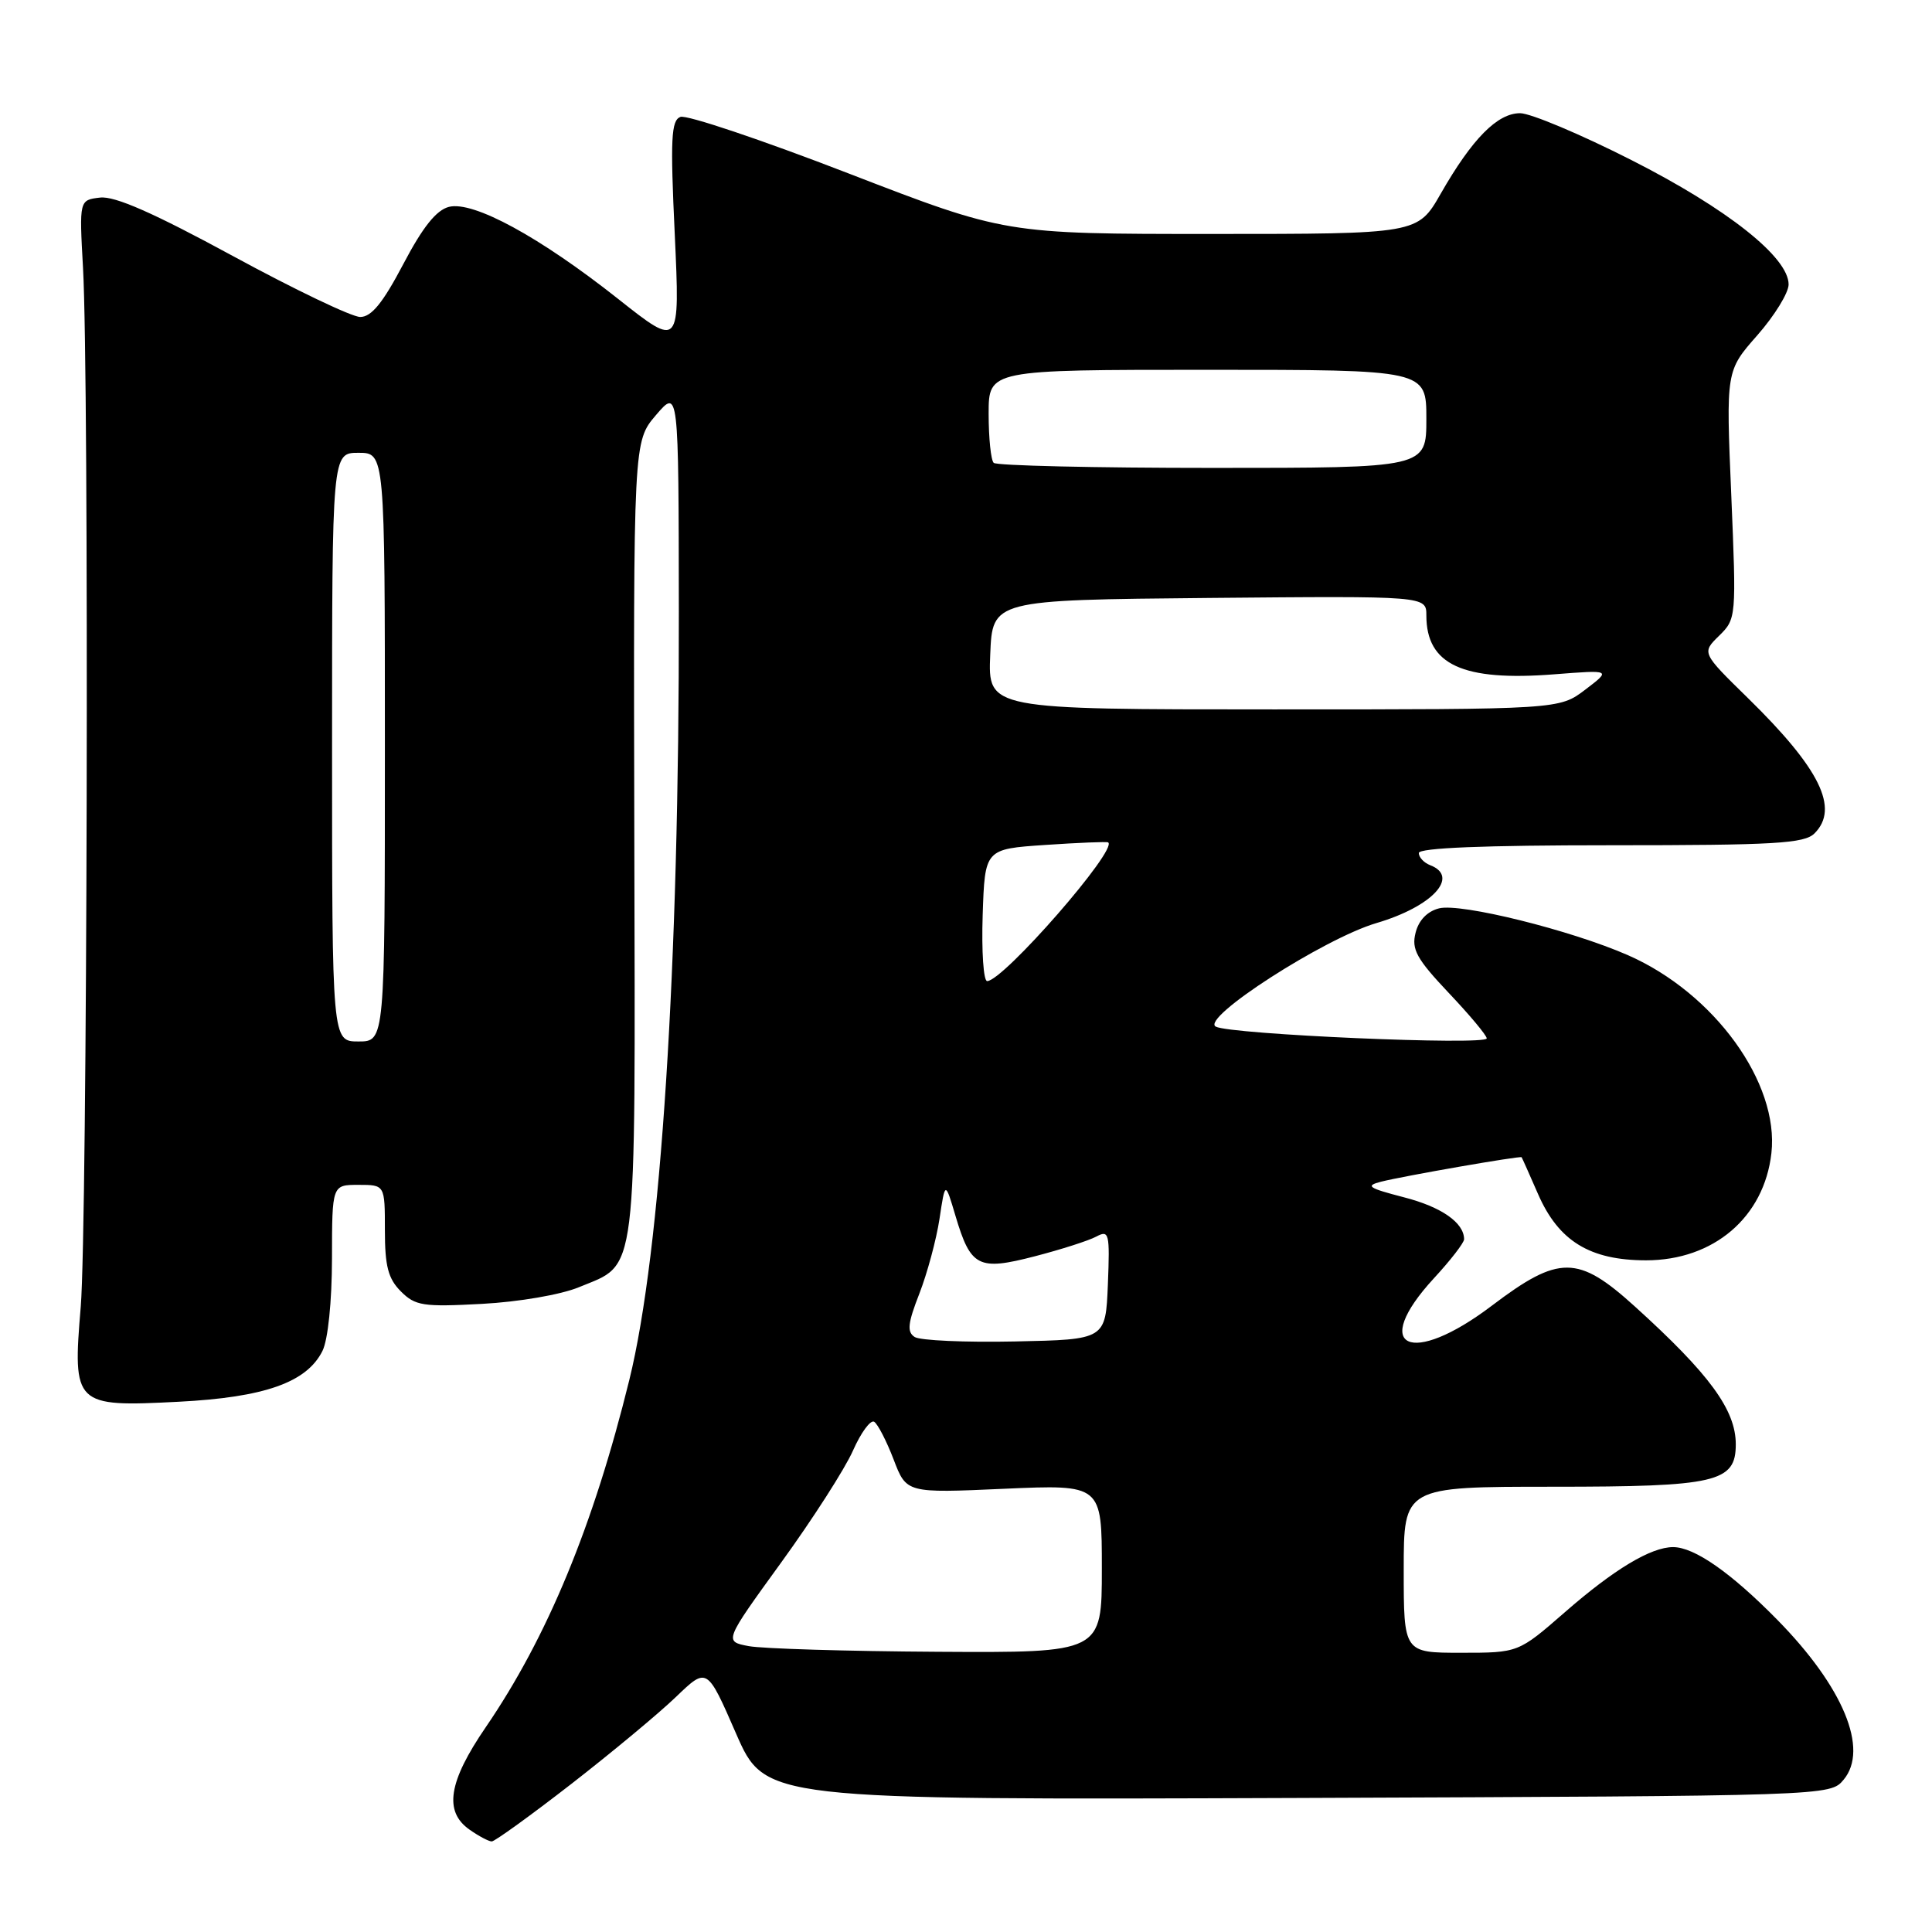<?xml version="1.0" encoding="UTF-8" standalone="no"?>
<!DOCTYPE svg PUBLIC "-//W3C//DTD SVG 1.1//EN" "http://www.w3.org/Graphics/SVG/1.1/DTD/svg11.dtd" >
<svg xmlns="http://www.w3.org/2000/svg" xmlns:xlink="http://www.w3.org/1999/xlink" version="1.1" viewBox="0 0 256 256">
 <g >
 <path fill="currentColor"
d=" M 75.69 236.39 C 81.08 232.20 87.34 227.00 89.59 224.83 C 93.69 220.89 93.69 220.89 97.53 229.70 C 101.38 238.50 101.38 238.50 171.94 238.24 C 242.50 237.97 242.50 237.97 244.29 235.82 C 247.67 231.77 244.23 223.51 235.49 214.62 C 229.33 208.36 224.52 205.01 221.70 205.00 C 218.76 205.00 213.88 207.93 207.35 213.63 C 201.19 219.00 201.19 219.00 193.60 219.00 C 186.00 219.00 186.00 219.00 186.00 208.00 C 186.00 197.00 186.00 197.00 205.78 197.00 C 227.44 197.00 230.00 196.41 230.00 191.38 C 230.00 186.82 226.52 182.07 216.60 173.09 C 209.08 166.28 206.58 166.27 197.69 173.00 C 186.91 181.17 181.49 178.62 190.00 169.38 C 192.20 167.00 194.00 164.67 194.00 164.21 C 194.00 162.02 191.00 159.92 186.00 158.64 C 181.30 157.42 180.86 157.13 183.00 156.58 C 186.05 155.81 201.45 153.13 201.62 153.34 C 201.69 153.43 202.67 155.63 203.80 158.22 C 206.52 164.45 210.66 166.99 218.10 167.00 C 227.07 167.00 233.76 161.29 234.72 152.80 C 235.77 143.49 227.15 131.59 215.72 126.57 C 208.15 123.25 193.58 119.64 190.69 120.36 C 189.13 120.75 187.98 121.94 187.57 123.60 C 187.01 125.79 187.71 127.06 191.95 131.55 C 194.73 134.48 197.00 137.20 197.00 137.59 C 197.00 138.55 162.96 137.07 161.09 136.03 C 159.07 134.90 175.45 124.35 182.39 122.31 C 189.79 120.13 193.47 116.16 189.50 114.64 C 188.68 114.32 188.00 113.60 188.00 113.03 C 188.00 112.35 196.63 112.00 213.43 112.00 C 235.21 112.00 239.08 111.77 240.43 110.43 C 243.75 107.11 241.17 101.86 231.61 92.50 C 225.48 86.50 225.48 86.50 227.79 84.24 C 230.07 82.00 230.08 81.82 229.40 65.56 C 228.70 49.14 228.70 49.14 232.85 44.43 C 235.13 41.84 237.00 38.80 237.00 37.69 C 237.00 34.09 228.87 27.65 216.17 21.21 C 209.44 17.79 202.80 15.00 201.42 15.00 C 198.41 15.00 195.07 18.38 190.90 25.67 C 187.85 31.00 187.85 31.00 160.52 31.00 C 133.20 31.00 133.20 31.00 112.41 22.97 C 100.98 18.55 90.97 15.18 90.16 15.49 C 88.93 15.96 88.81 18.38 89.41 31.07 C 90.10 46.09 90.10 46.09 81.91 39.61 C 71.52 31.39 62.72 26.60 59.49 27.41 C 57.81 27.84 56.02 30.08 53.43 35.01 C 50.73 40.14 49.22 42.00 47.73 42.00 C 46.62 42.00 39.04 38.37 30.87 33.93 C 20.36 28.22 15.23 25.96 13.27 26.18 C 10.50 26.50 10.50 26.50 11.00 35.50 C 11.82 50.17 11.57 162.67 10.70 173.13 C 9.61 186.21 9.85 186.45 23.65 185.74 C 35.05 185.16 40.65 183.18 42.73 179.00 C 43.46 177.53 43.98 172.48 43.99 166.75 C 44.00 157.00 44.00 157.00 47.50 157.00 C 51.00 157.00 51.00 157.00 51.00 163.00 C 51.00 167.78 51.43 169.43 53.12 171.12 C 55.03 173.03 56.06 173.19 63.87 172.77 C 68.75 172.51 74.32 171.55 76.69 170.57 C 84.56 167.31 84.18 170.34 84.05 111.16 C 83.93 58.50 83.93 58.50 86.92 55.00 C 89.92 51.50 89.92 51.50 89.95 81.00 C 90.01 128.04 87.58 165.84 83.39 182.84 C 78.64 202.14 72.53 216.93 64.36 228.87 C 59.41 236.10 58.79 240.04 62.22 242.44 C 63.44 243.30 64.77 244.00 65.16 244.00 C 65.55 244.00 70.29 240.58 75.69 236.39 Z  M 99.21 218.12 C 95.93 217.50 95.93 217.50 103.51 207.04 C 107.68 201.29 111.96 194.62 113.02 192.22 C 114.08 189.82 115.35 188.10 115.83 188.39 C 116.31 188.69 117.47 190.94 118.41 193.39 C 120.11 197.85 120.11 197.85 133.05 197.27 C 146.00 196.70 146.00 196.70 146.00 207.85 C 146.00 219.00 146.00 219.00 124.25 218.87 C 112.29 218.80 101.02 218.46 99.21 218.12 Z  M 121.20 177.16 C 120.16 176.49 120.28 175.35 121.82 171.41 C 122.87 168.71 124.07 164.25 124.49 161.50 C 125.24 156.50 125.24 156.50 126.61 161.12 C 128.63 167.90 129.63 168.41 137.14 166.46 C 140.61 165.56 144.27 164.39 145.27 163.85 C 146.96 162.95 147.07 163.39 146.80 170.19 C 146.50 177.50 146.50 177.50 134.50 177.75 C 127.90 177.89 121.92 177.62 121.20 177.16 Z  M 44.00 99.00 C 44.00 60.00 44.00 60.00 47.50 60.00 C 51.00 60.00 51.00 60.00 51.00 99.00 C 51.00 138.00 51.00 138.00 47.50 138.00 C 44.00 138.00 44.00 138.00 44.00 99.00 Z  M 130.21 121.25 C 130.50 112.50 130.50 112.50 138.50 111.96 C 142.90 111.66 146.65 111.51 146.83 111.62 C 148.22 112.48 132.93 130.00 130.80 130.00 C 130.32 130.00 130.05 126.06 130.21 121.25 Z  M 131.21 86.75 C 131.50 79.50 131.50 79.50 160.25 79.23 C 189.00 78.97 189.00 78.97 189.00 81.55 C 189.00 88.08 193.82 90.30 205.94 89.35 C 213.50 88.76 213.50 88.76 210.06 91.38 C 206.61 94.00 206.61 94.00 168.76 94.00 C 130.91 94.00 130.91 94.00 131.21 86.75 Z  M 131.67 61.33 C 131.30 60.97 131.00 58.04 131.00 54.83 C 131.00 49.00 131.00 49.00 160.00 49.00 C 189.00 49.00 189.00 49.00 189.00 55.50 C 189.00 62.00 189.00 62.00 160.67 62.00 C 145.08 62.00 132.03 61.70 131.67 61.33 Z "/>
</g>
</svg>